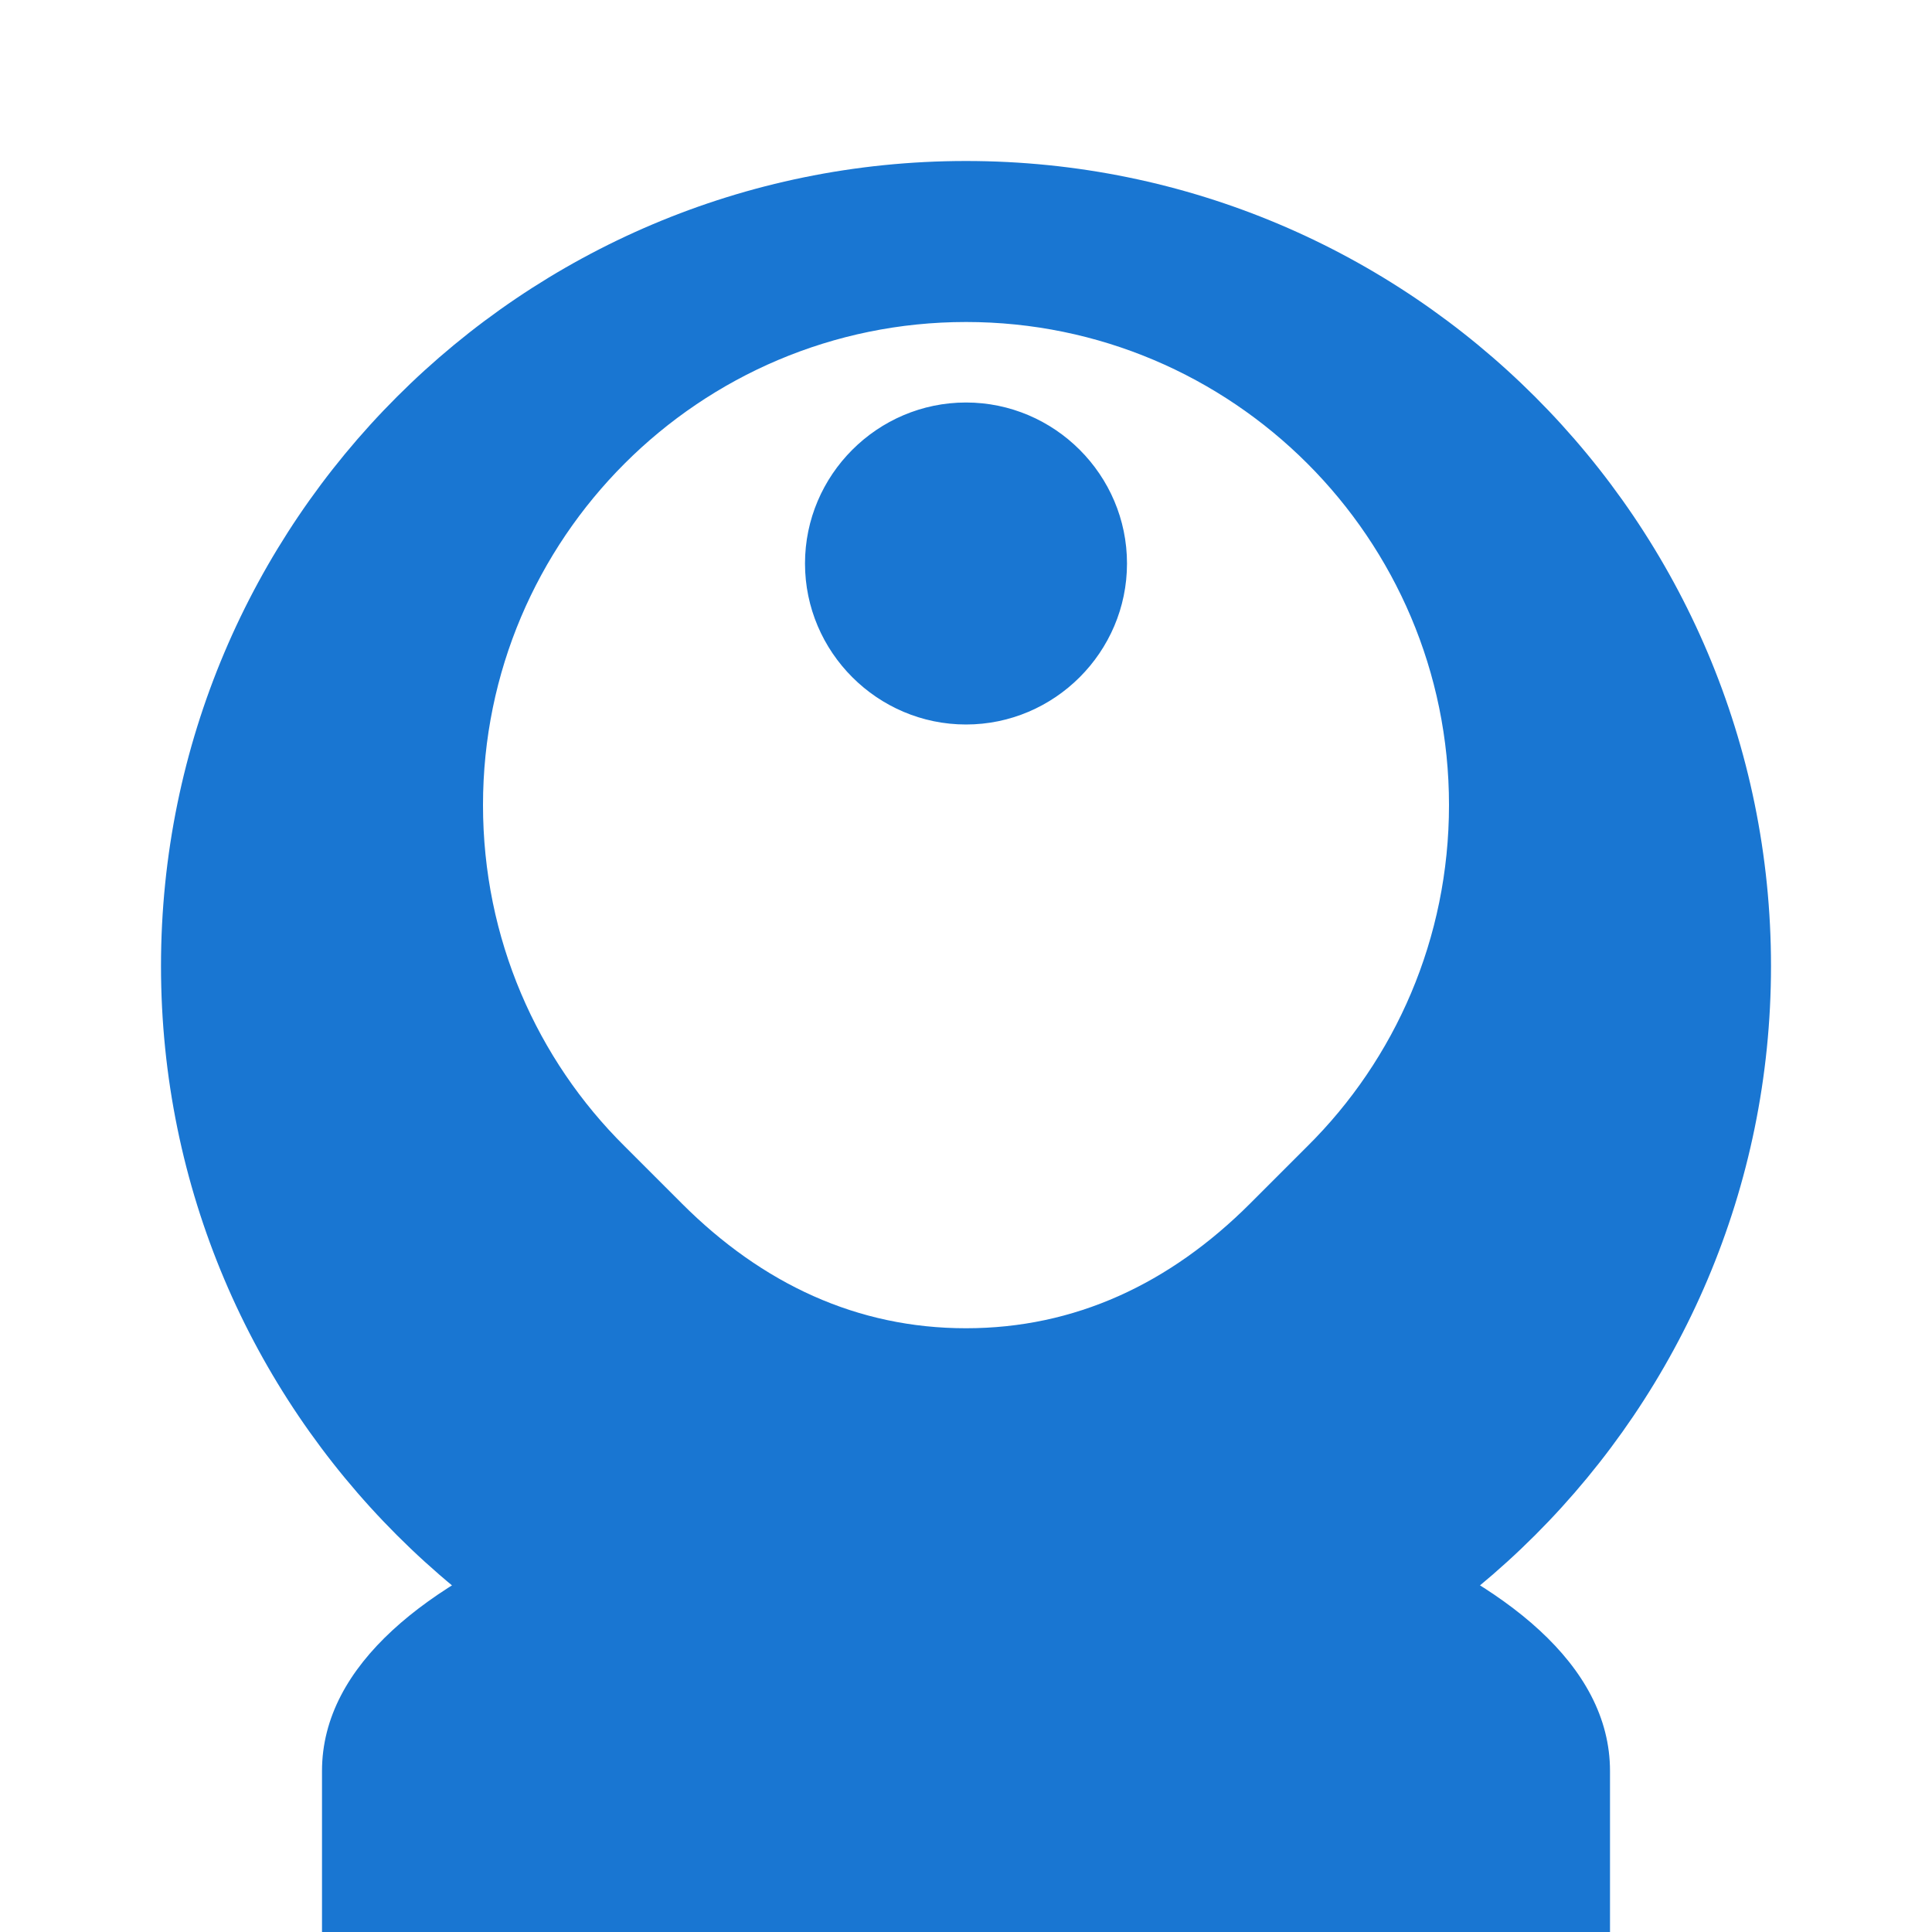 <?xml version="1.0" encoding="UTF-8"?>
<svg width="24" height="24" viewBox="0 0 24 24" xmlns="http://www.w3.org/2000/svg">
  <path fill="#1976d2" d="M12 2C6.48 2 2 6.48 2 12s4.48 10 10 10 10-4.48 10-10S17.52 2 12 2zm0 2c3.31 0 6 2.69 6 6 0 1.66-.67 3.16-1.76 4.24l-.71.71C14.53 15.95 13.35 16.5 12 16.5s-2.53-.55-3.53-1.55l-.71-.71C6.67 13.16 6 11.66 6 10c0-3.31 2.69-6 6-6zm0 1c-1.1 0-2 .9-2 2s.9 2 2 2 2-.9 2-2-.9-2-2-2zm0 13c-2.67 0-8 1.34-8 4v2h16v-2c0-2.66-5.33-4-8-4z" />
</svg> 